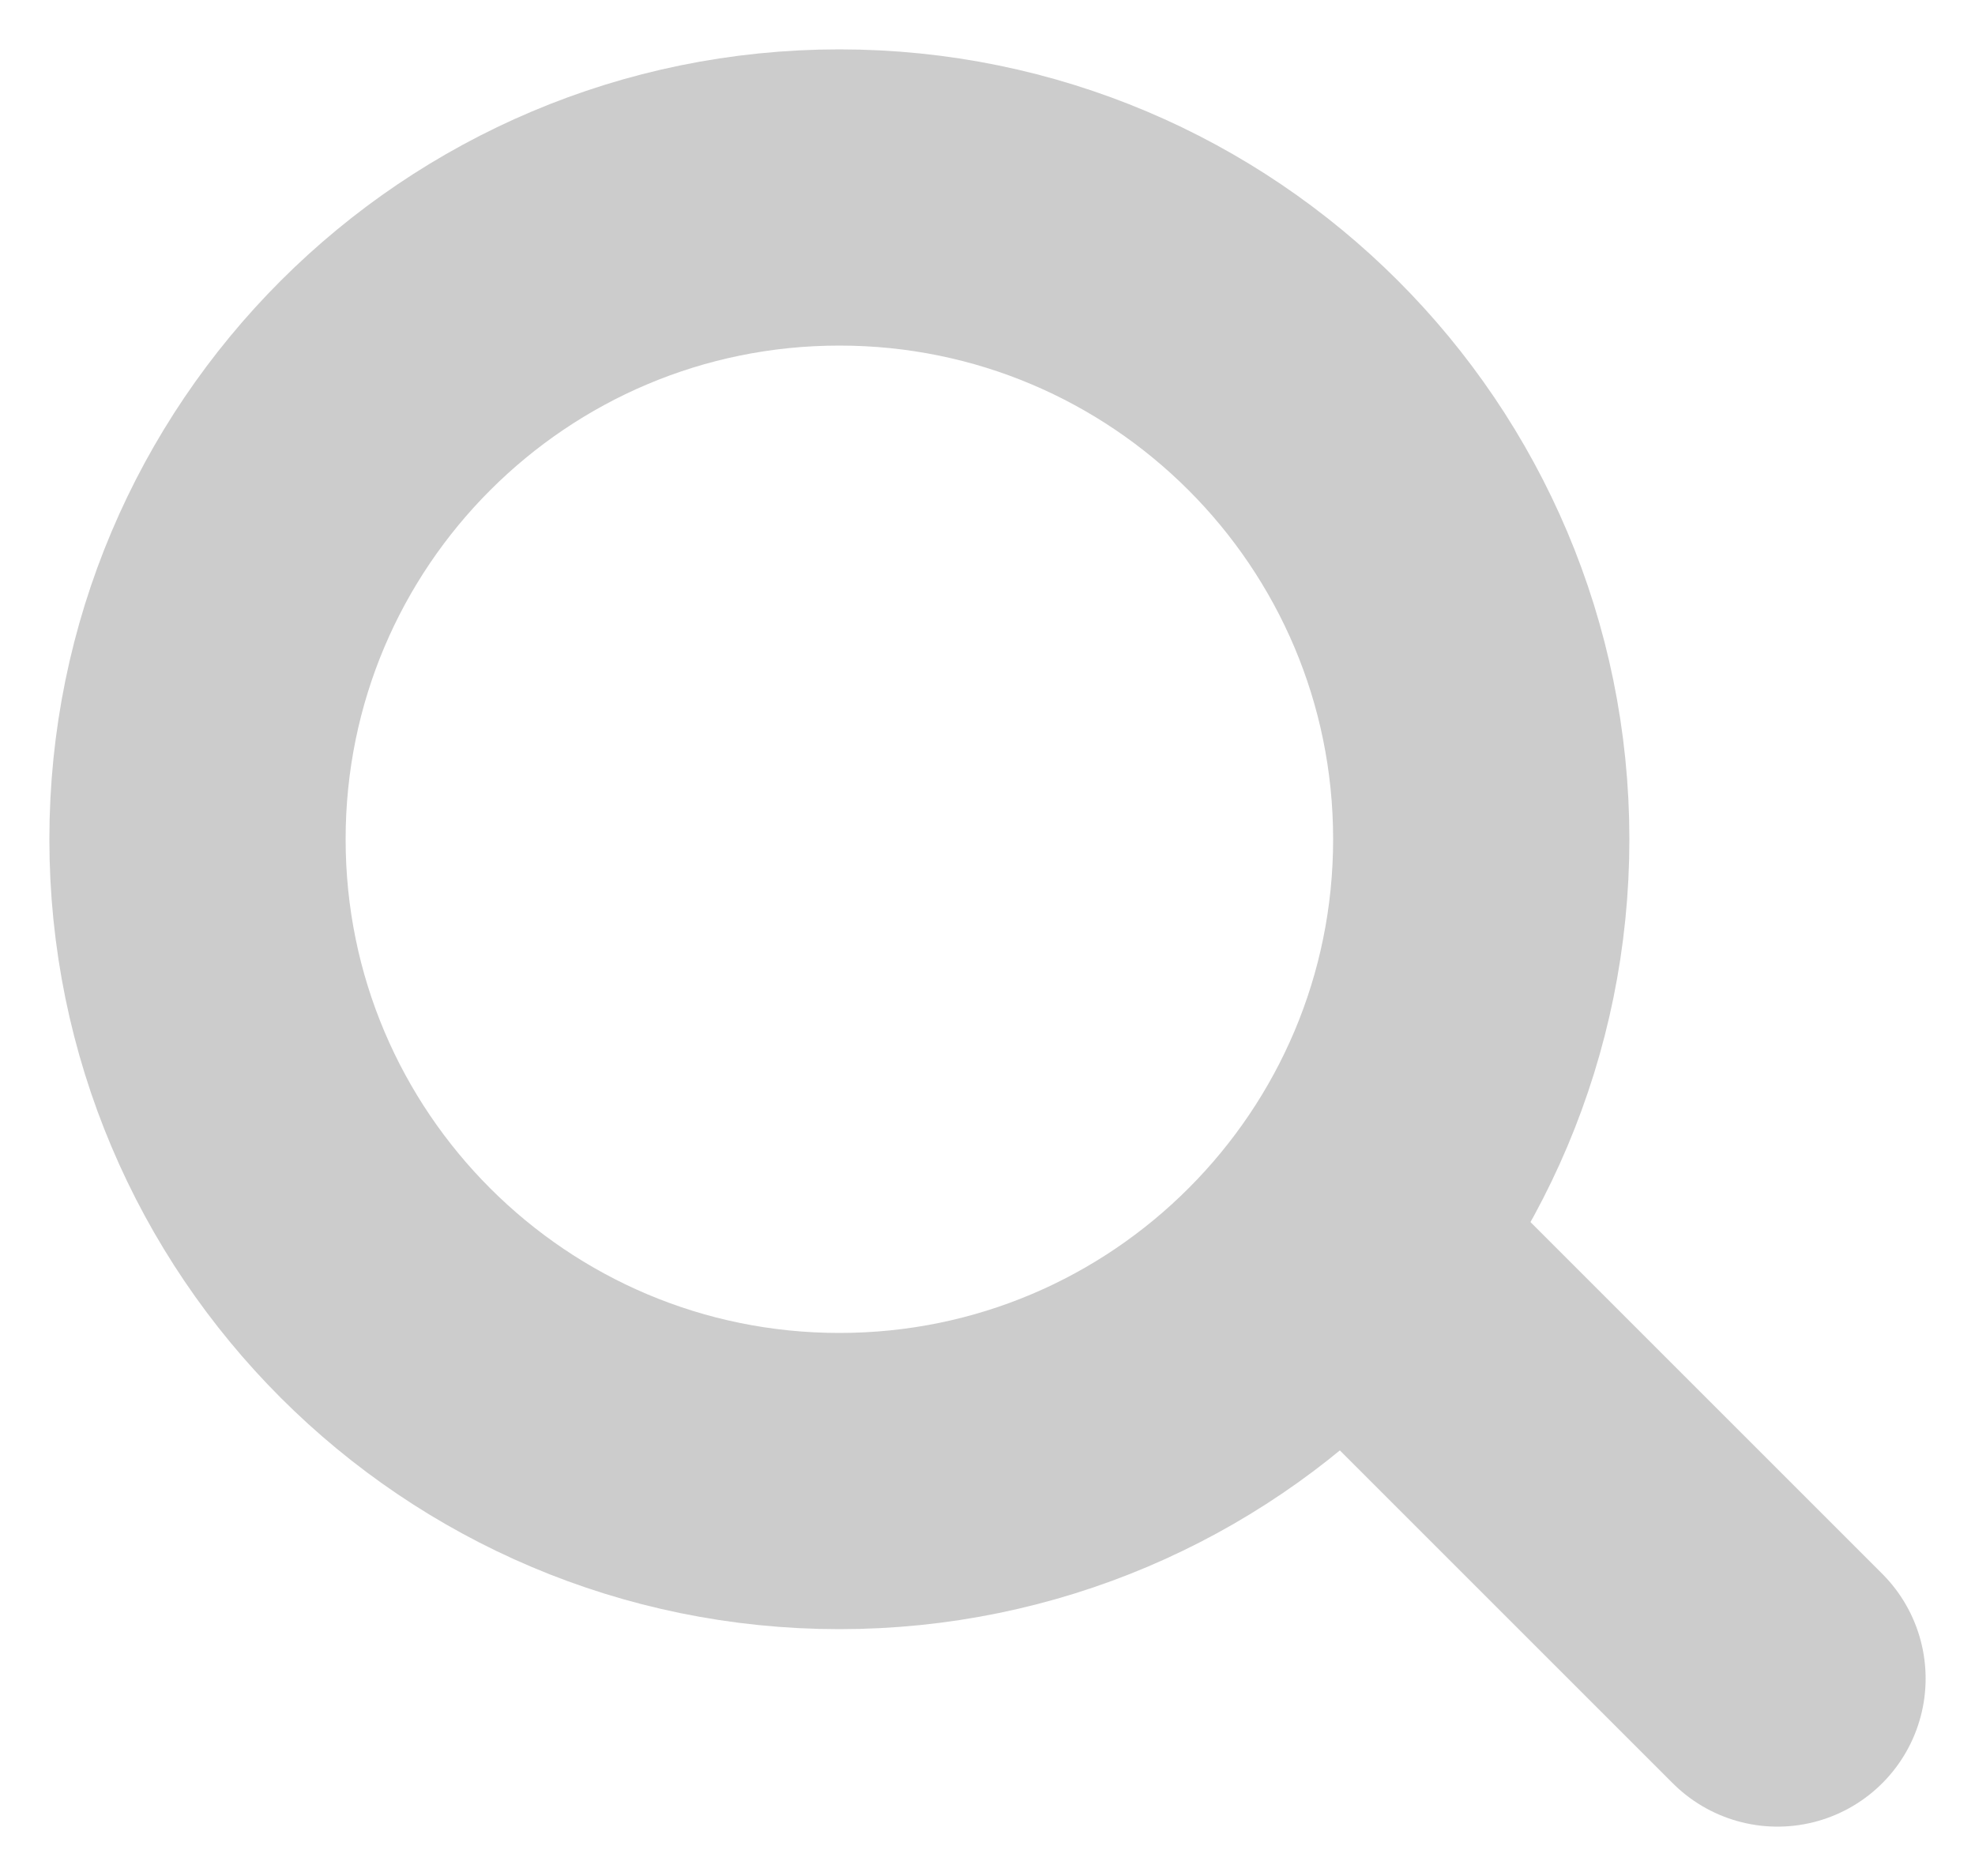 <svg width="20" height="19" viewBox="0 0 20 19" fill="none" xmlns="http://www.w3.org/2000/svg">
<path d="M14 13L18 17" stroke="#CCCCCC" stroke-width="3" stroke-linecap="round" stroke-linejoin="round"/>
<path d="M2 8.5C2 12.09 4.91 15 8.5 15C10.298 15 11.926 14.27 13.102 13.09C14.275 11.914 15 10.292 15 8.5C15 4.91 12.09 2 8.5 2C4.91 2 2 4.91 2 8.5Z" stroke="#CCCCCC" stroke-width="3" stroke-linecap="round" stroke-linejoin="round"/>
</svg>
